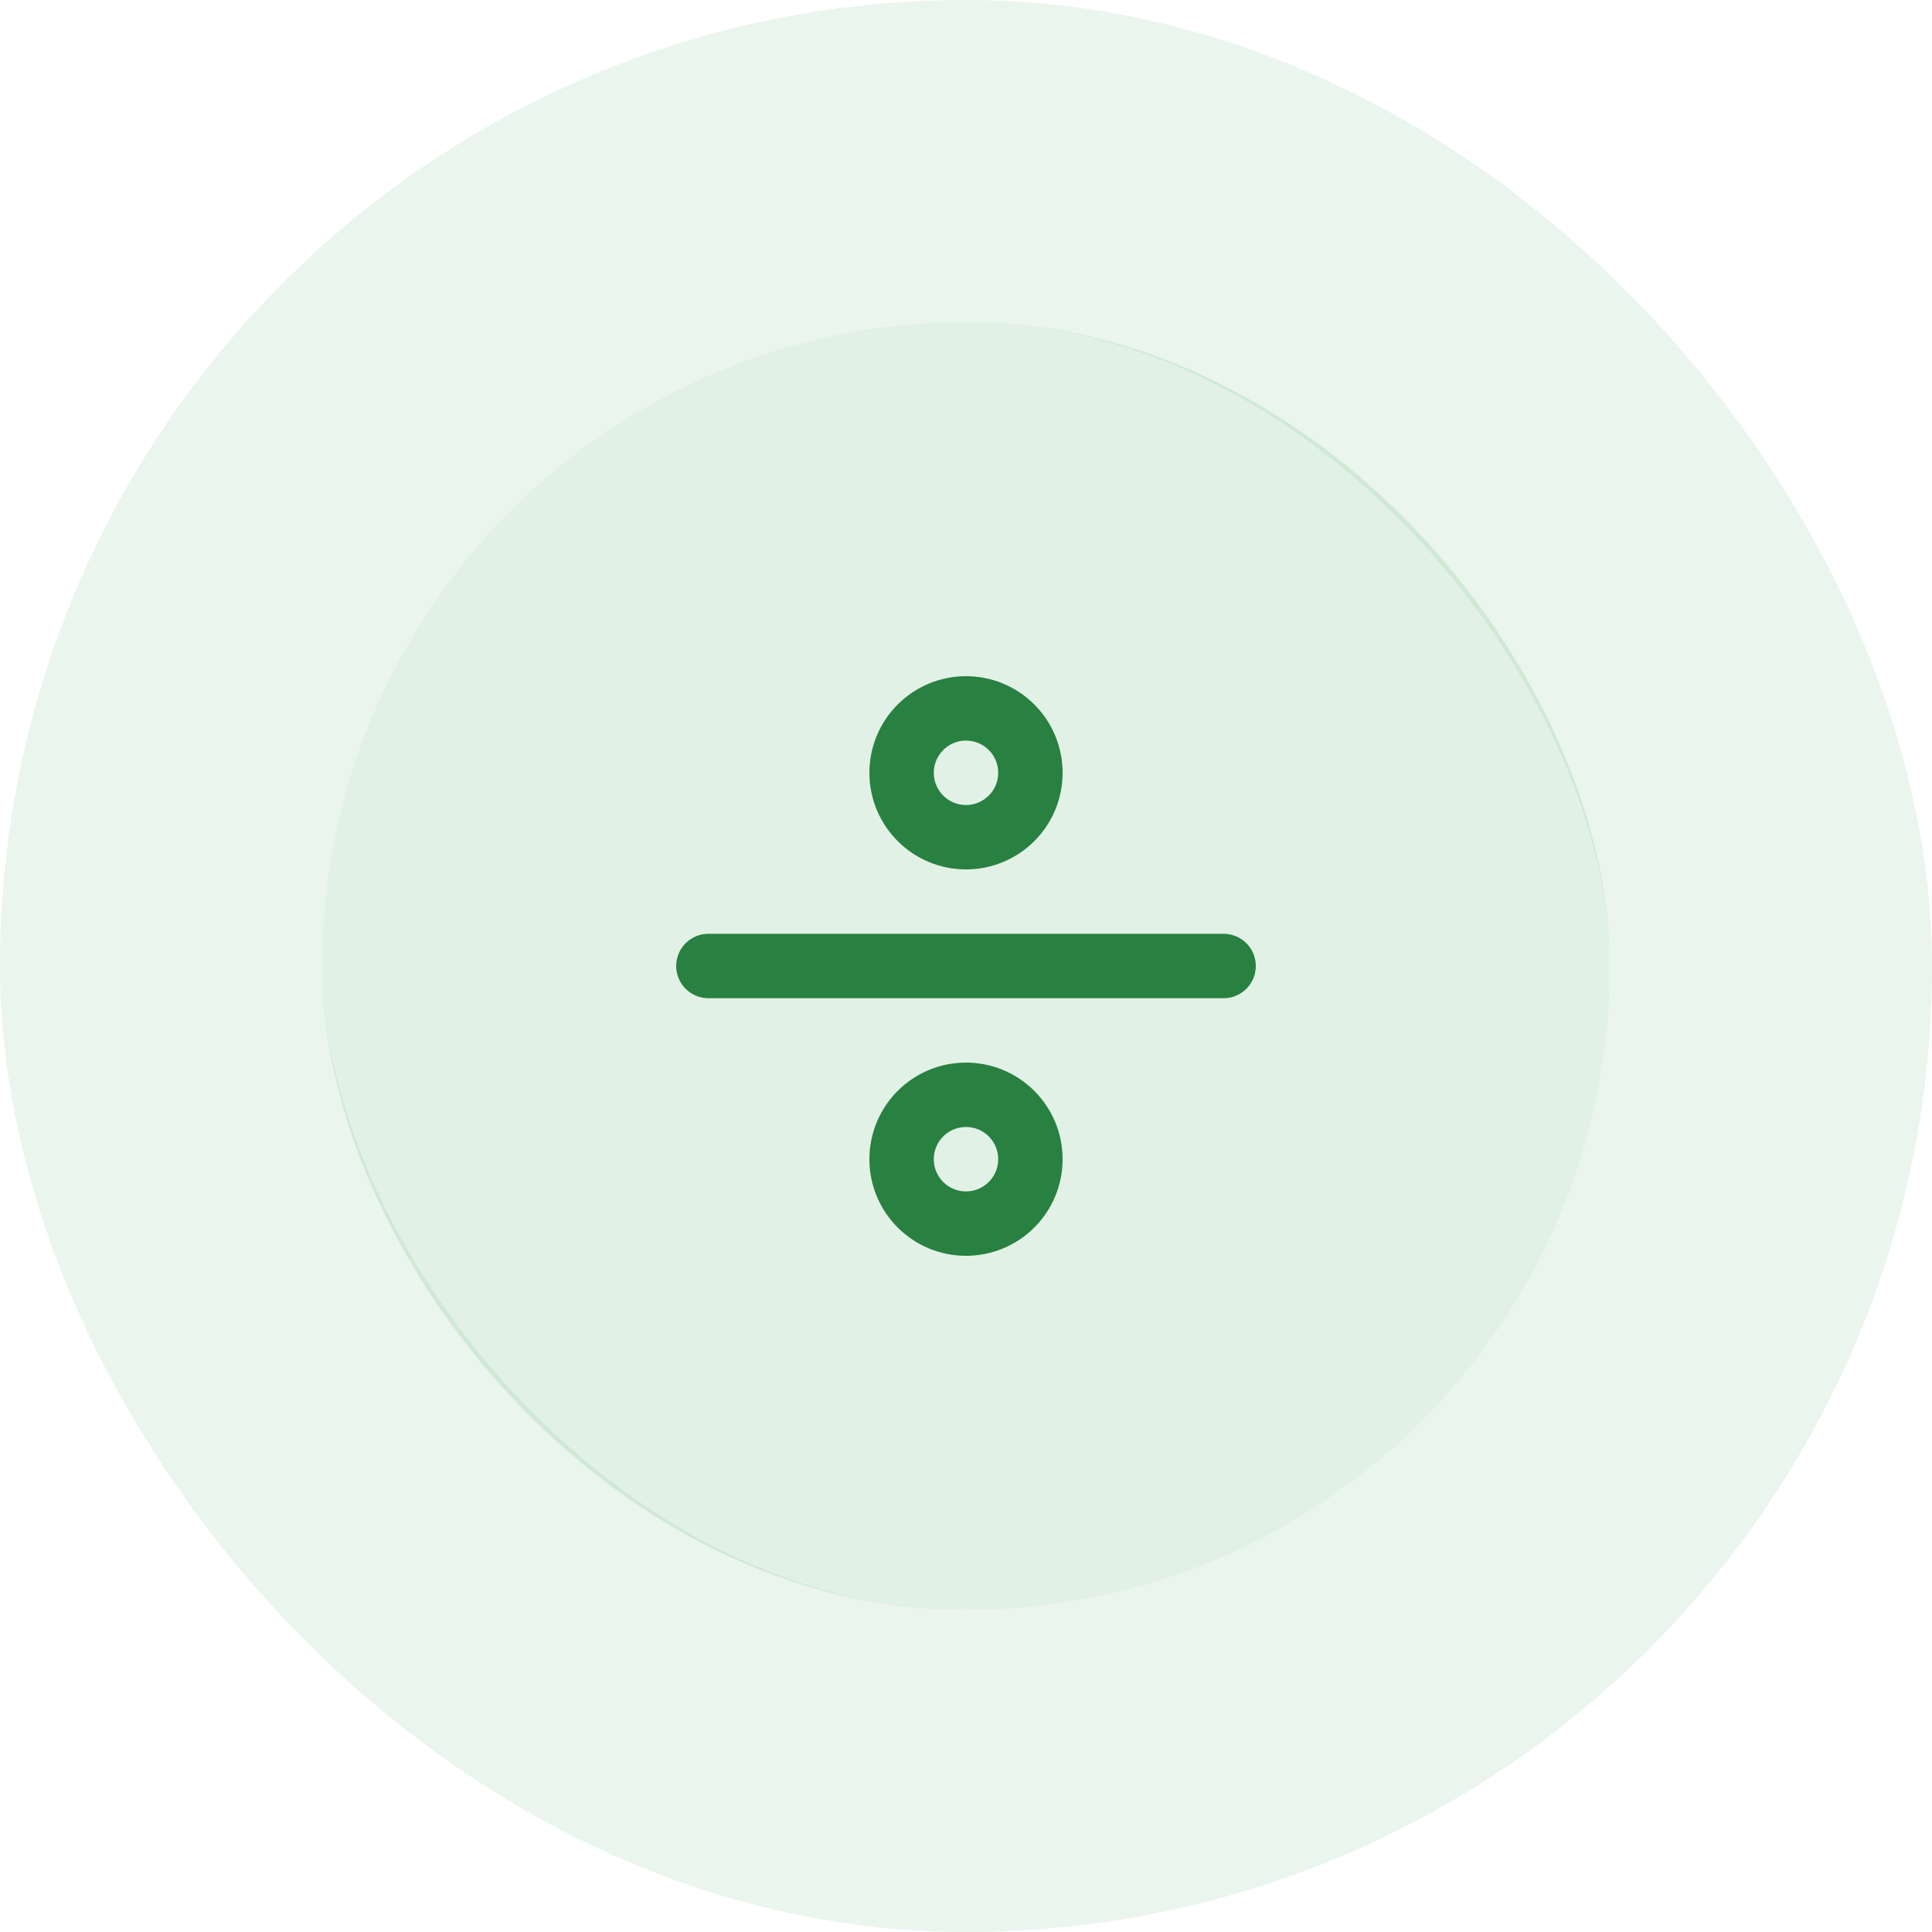 <svg width="60" height="60" viewBox="0 0 60 60" fill="none" xmlns="http://www.w3.org/2000/svg">
<rect x="10" y="10" width="40" height="40" rx="20" fill="#31974E" fill-opacity="0.14"/>
<path d="M22 30H38M32 24C32 25.105 31.105 26 30 26C28.895 26 28 25.105 28 24C28 22.895 28.895 22 30 22C31.105 22 32 22.895 32 24ZM32 36C32 37.105 31.105 38 30 38C28.895 38 28 37.105 28 36C28 34.895 28.895 34 30 34C31.105 34 32 34.895 32 36Z" stroke="#288041" stroke-width="2" stroke-linecap="round" stroke-linejoin="round"/>
<rect x="5" y="5" width="50" height="50" rx="25" stroke="#31974E" stroke-opacity="0.1" stroke-width="10"/>
</svg>
